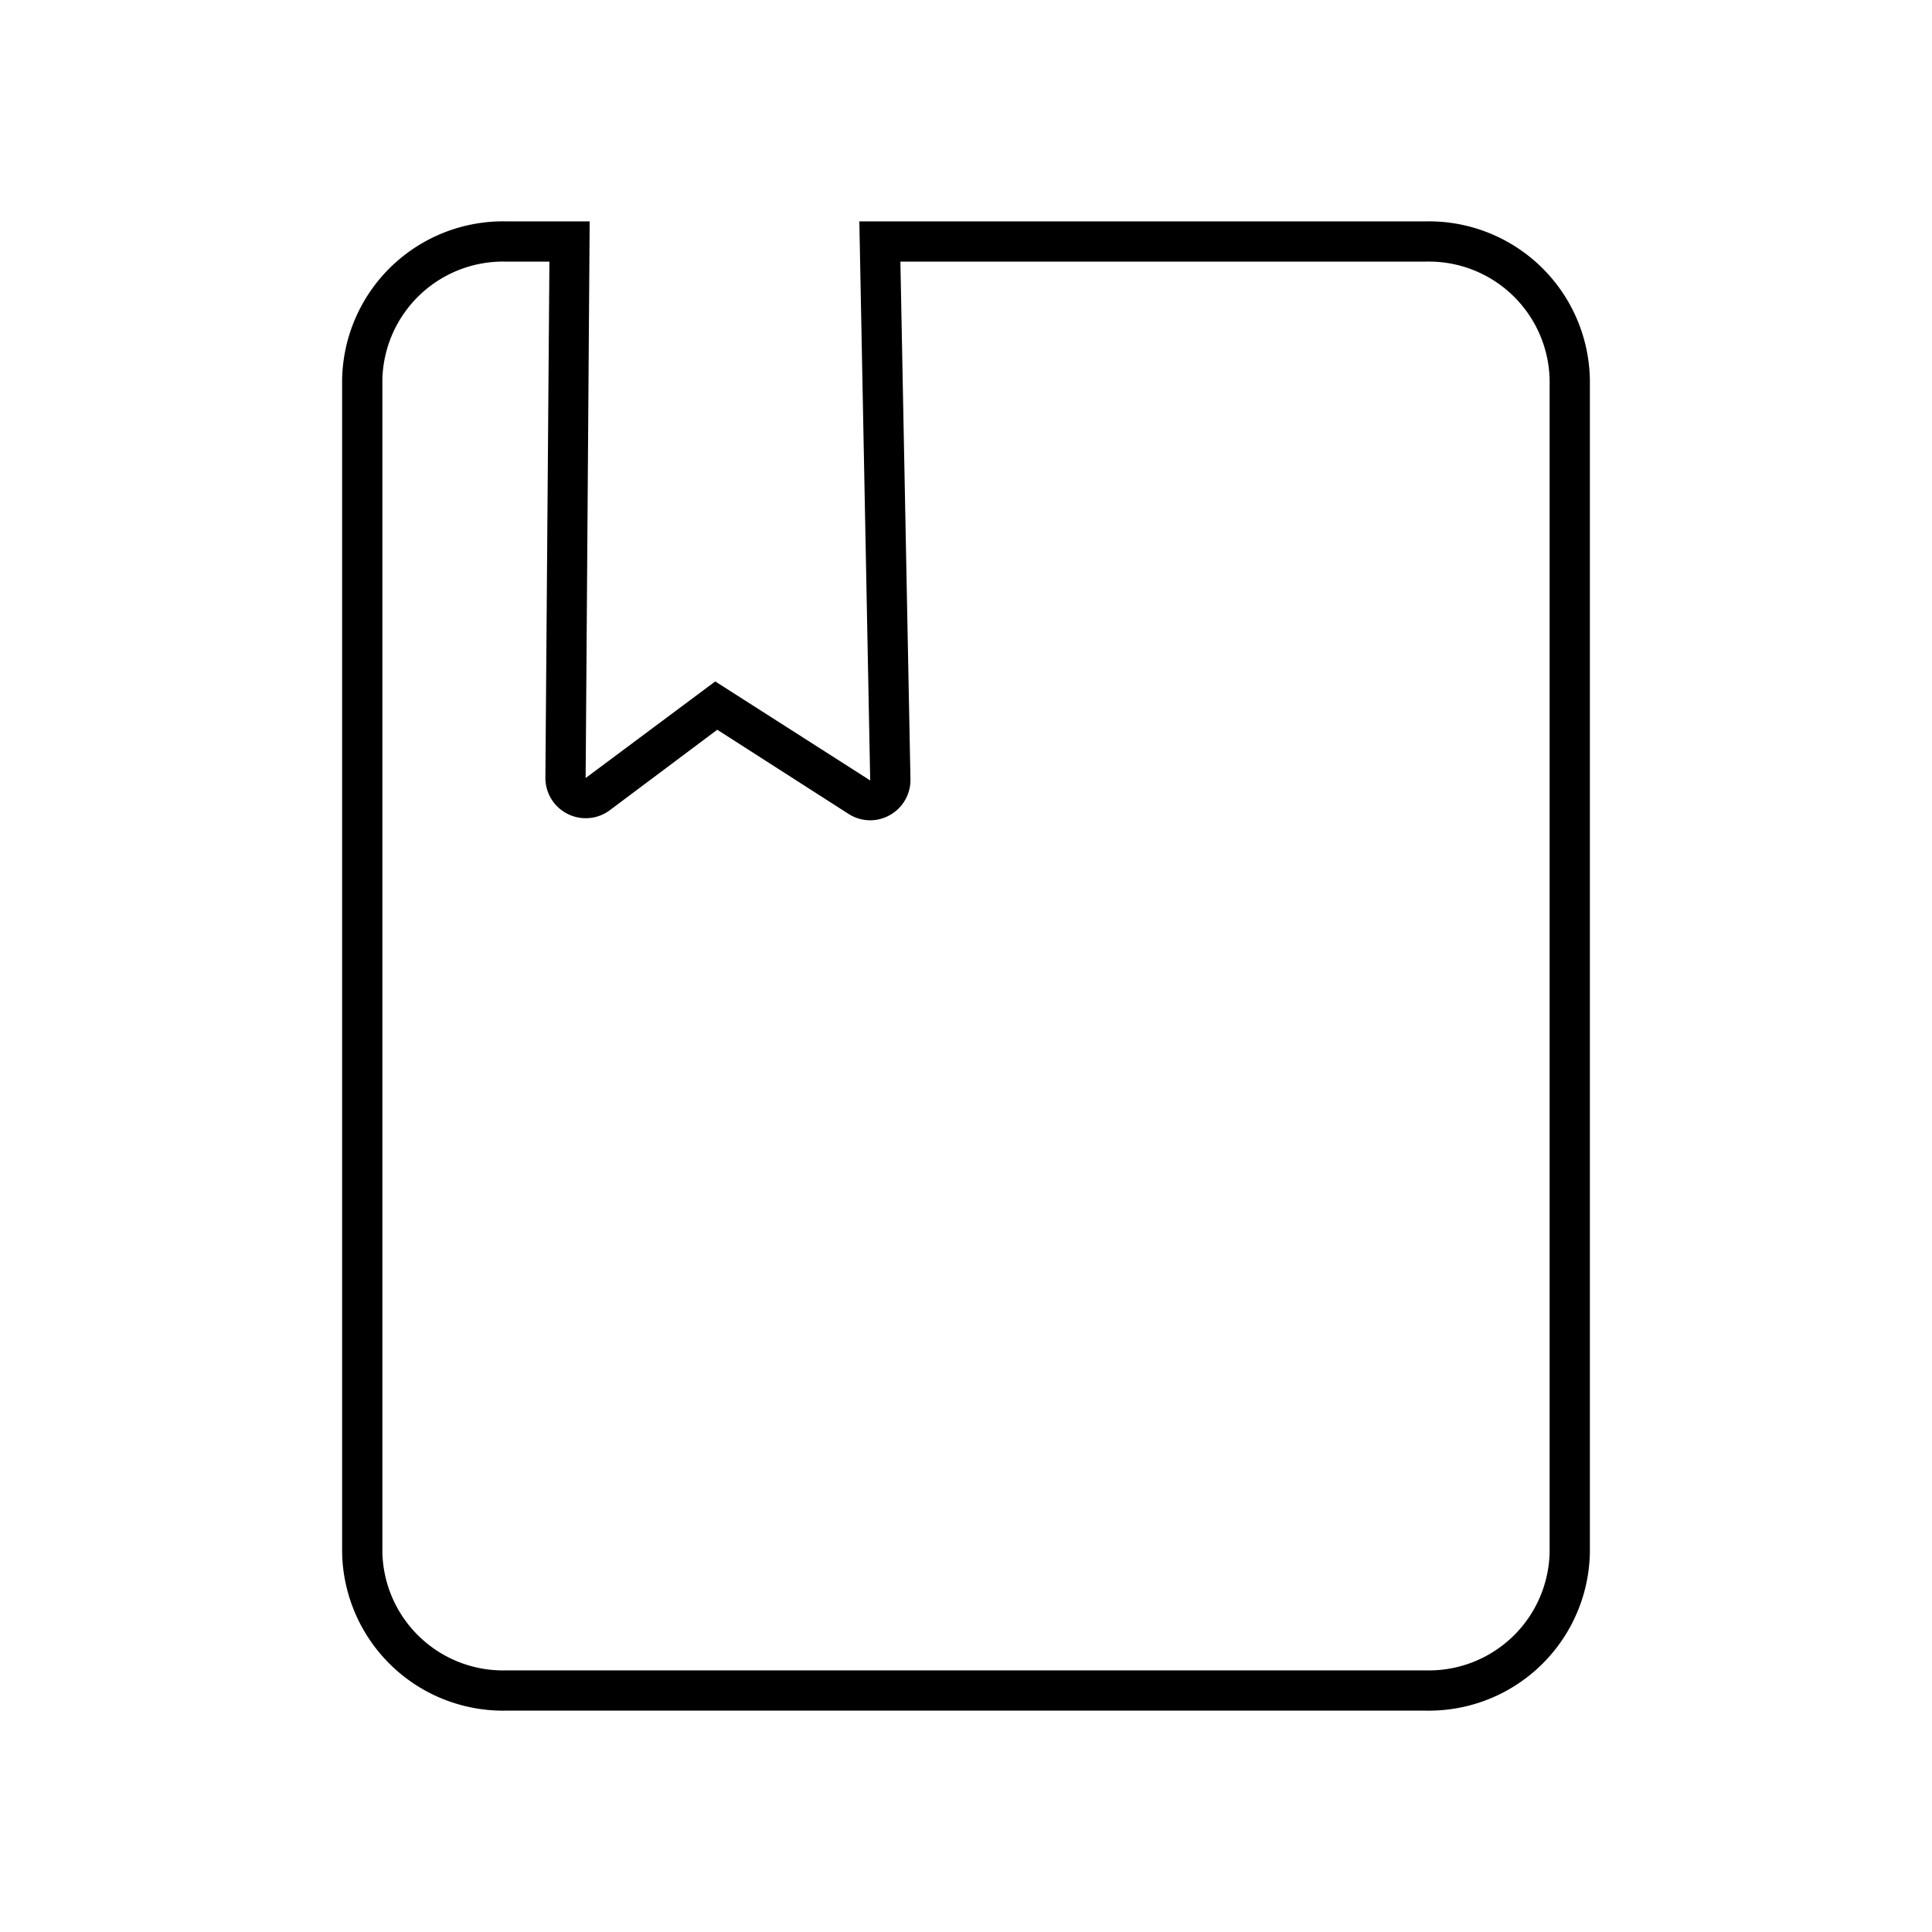 <svg xmlns="http://www.w3.org/2000/svg" viewBox="0 0 48 48">
  <defs>
    <style>
      .a {
        fill: none;
      }

      .b {
        fill: #000;
      }
    </style>
  </defs>
  <rect class="a" width="48" height="48"/>
  <path class="b" d="M35.42,6.5A3,3,0,0,1,38.5,9.44V38.56a3,3,0,0,1-3.08,2.94H12.58A3,3,0,0,1,9.5,38.56V9.44A3,3,0,0,1,12.58,6.5h1.07l-.1,12.82a1,1,0,0,0,.55.9,1,1,0,0,0,1.05-.09l2.67-2,3.26,2.09a1,1,0,0,0,.54.16,1,1,0,0,0,.49-.13,1,1,0,0,0,.51-.89L22.37,6.5H35.42m0-1H21.35l.27,13.89-3.85-2.46-3.22,2.4.1-13.83H12.58A4,4,0,0,0,8.5,9.44V38.56a4,4,0,0,0,4.08,3.94H35.42a4,4,0,0,0,4.08-3.94V9.44A4,4,0,0,0,35.42,5.5Zm-20.77,0h0Z"/>
</svg>
